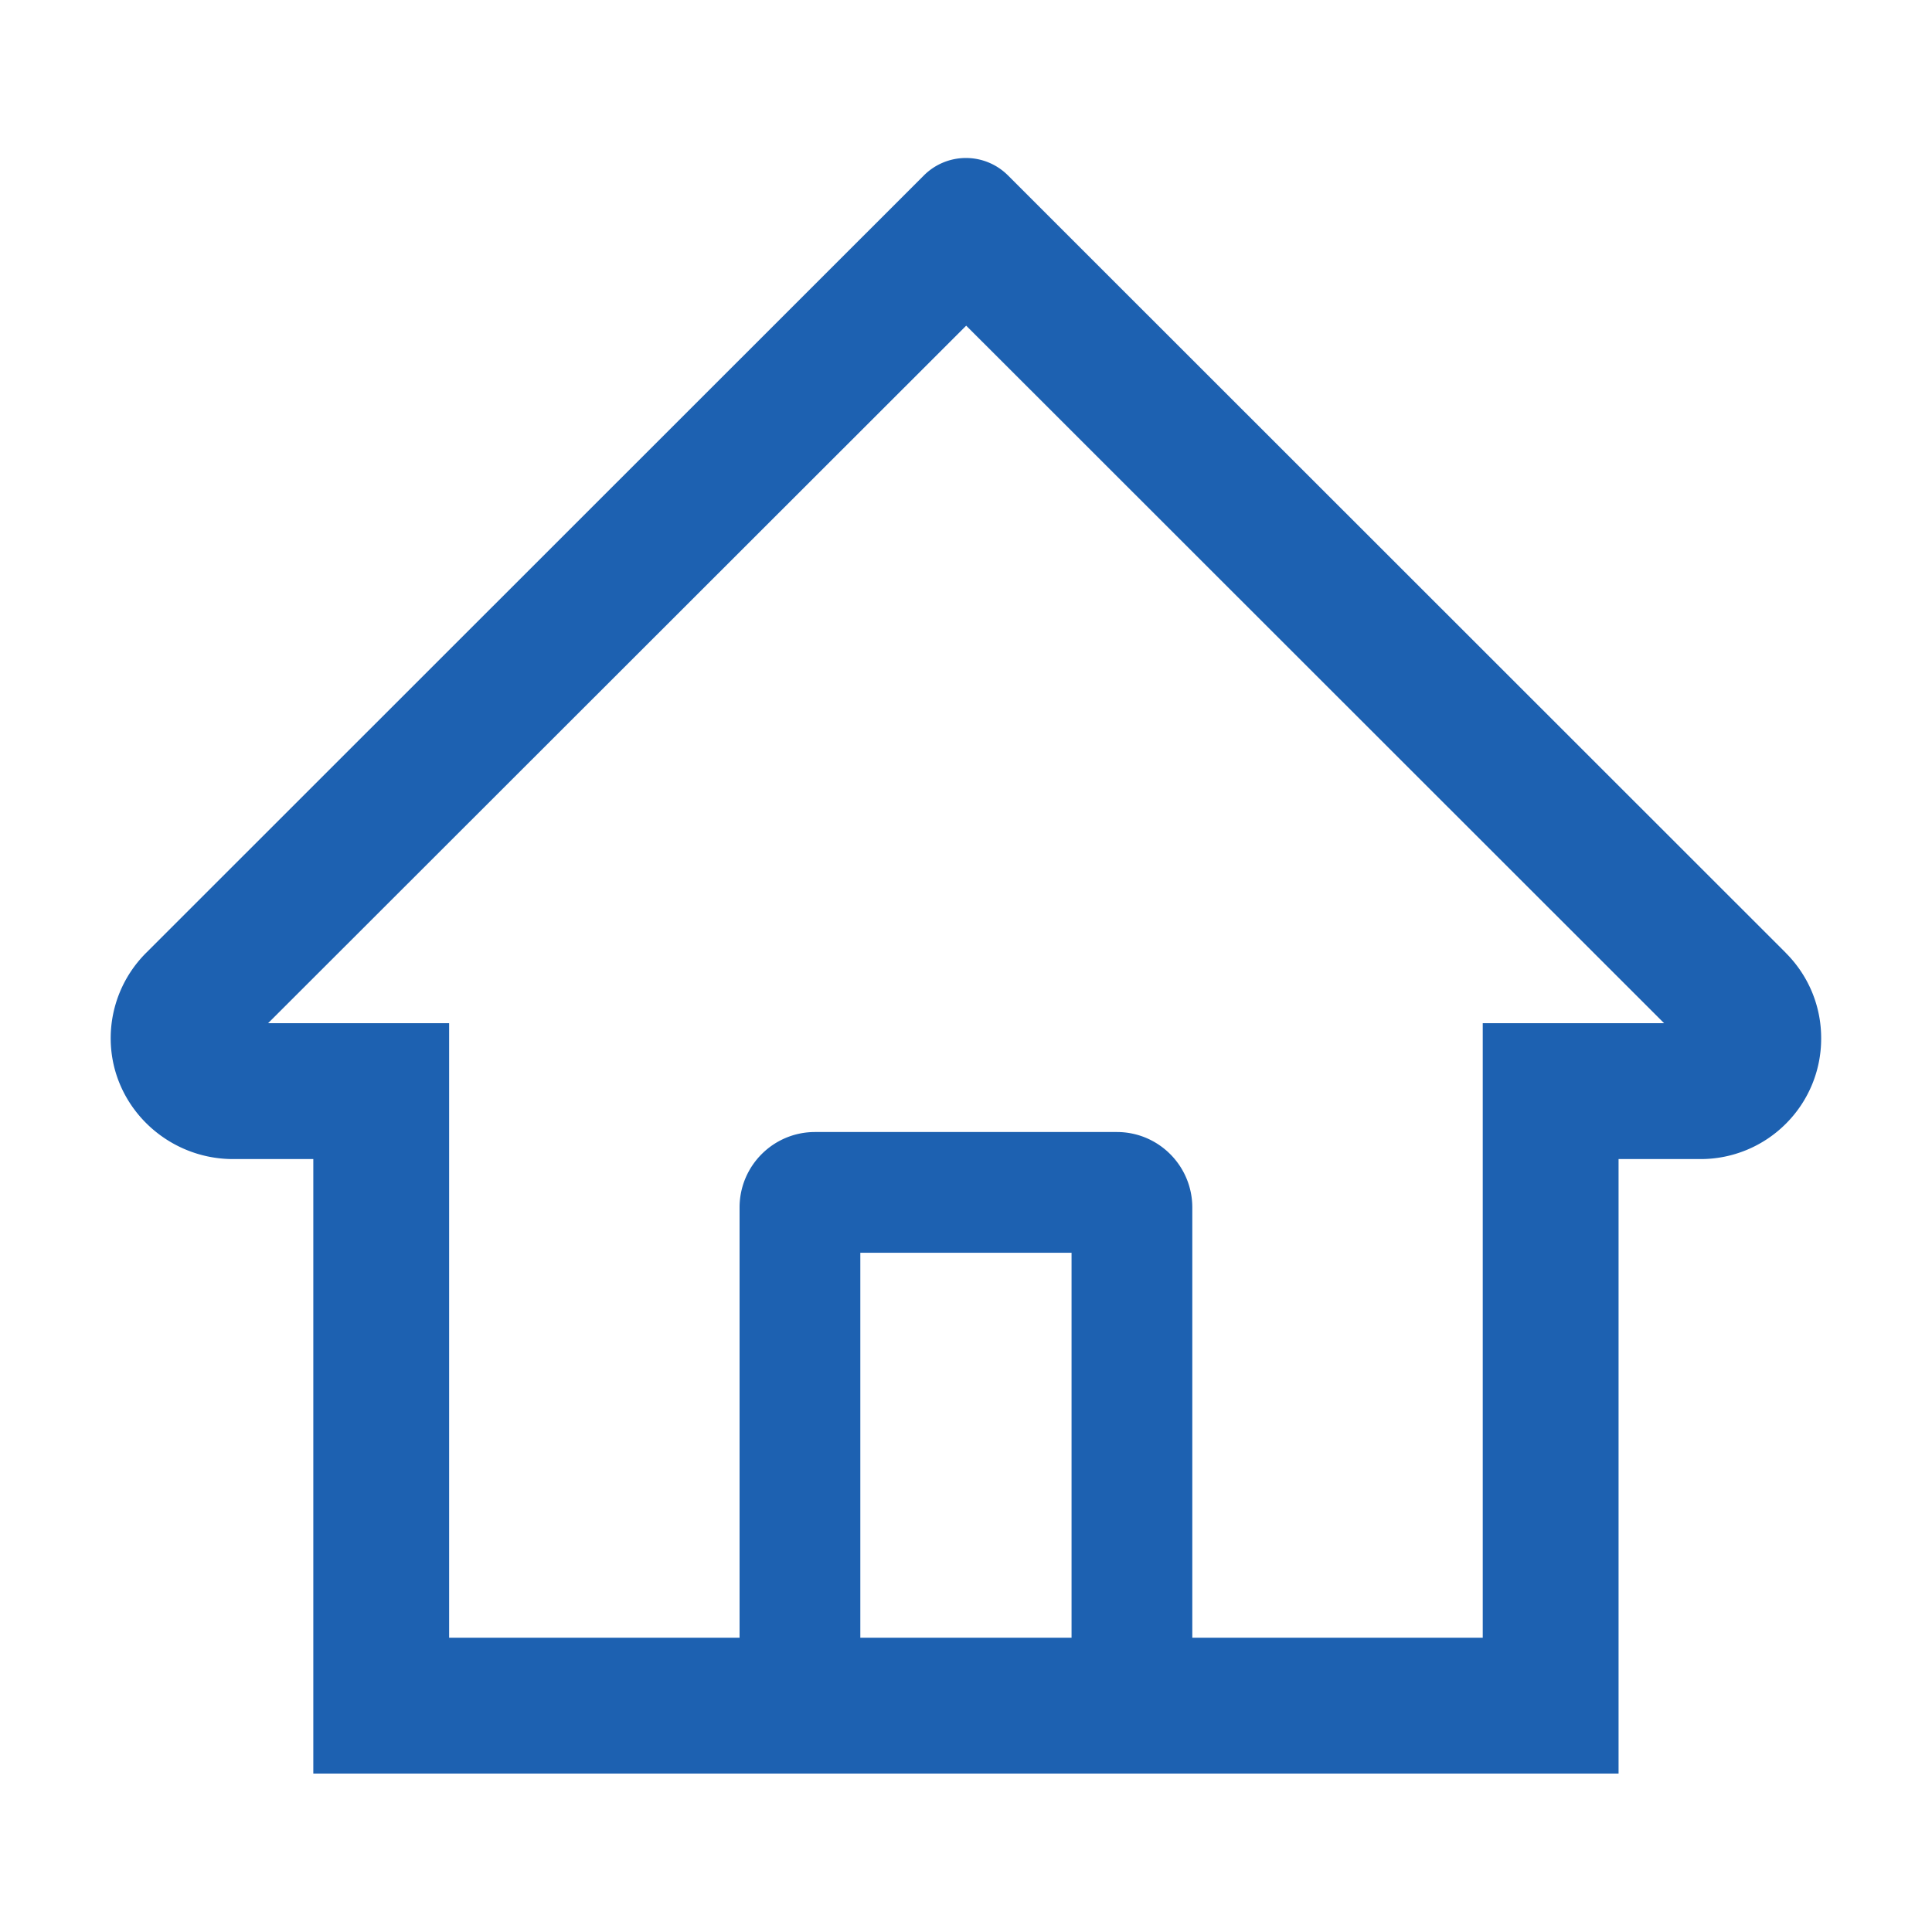 <svg width="30" height="30" fill="none" xmlns="http://www.w3.org/2000/svg"><path d="M27.729 14.795L16.409 3.481l-.76-.76a.923.923 0 00-1.3 0L2.269 14.796a1.872 1.872 0 00-.55 1.348c.012 1.03.87 1.854 1.901 1.854h1.245v9.542h20.268v-9.542h1.271a1.87 1.87 0 001.328-.55 1.865 1.865 0 00.547-1.328c0-.498-.196-.97-.55-1.324zM16.639 25.43h-3.28v-5.977h3.28v5.977zm6.385-9.542v9.542h-4.51v-6.68c0-.647-.524-1.172-1.171-1.172h-4.688c-.647 0-1.171.525-1.171 1.172v6.68h-4.51v-9.542H4.163l10.84-10.831.677.676 10.16 10.155h-2.815z" fill="#1D61B1"/></svg>
